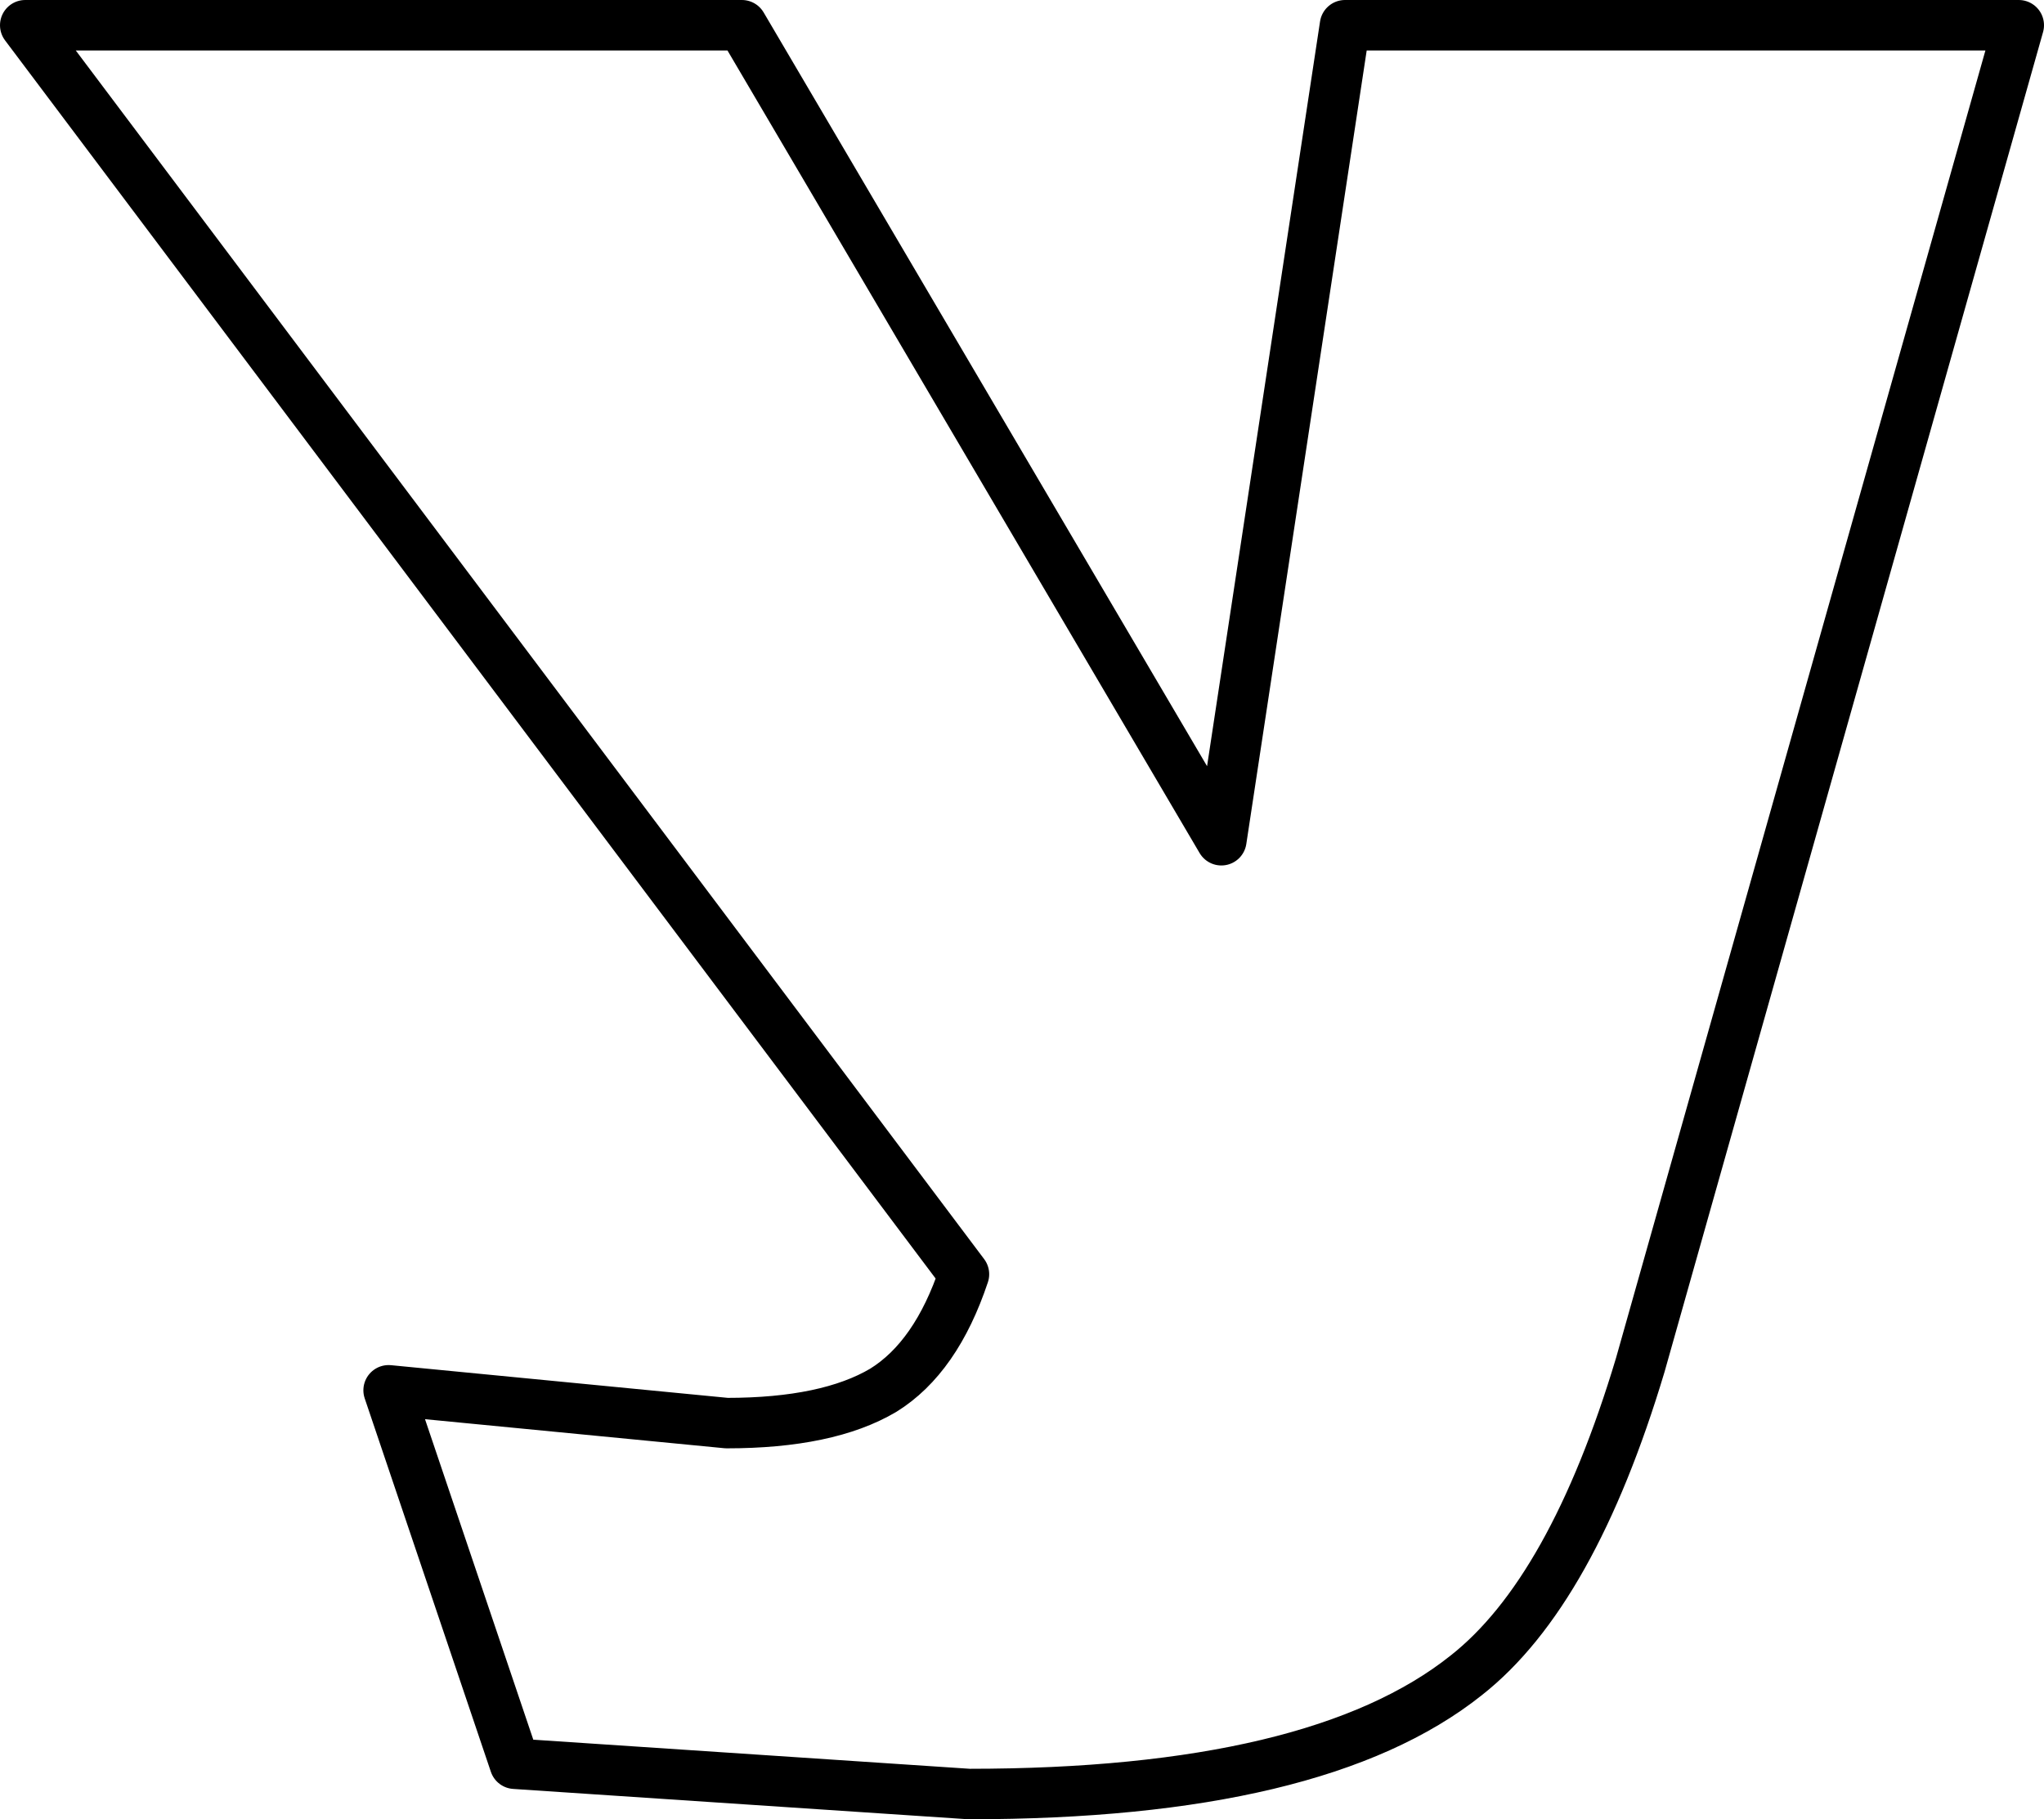<?xml version="1.0" encoding="UTF-8" standalone="no"?>
<svg xmlns:xlink="http://www.w3.org/1999/xlink" height="36.05px" width="40.5px" xmlns="http://www.w3.org/2000/svg">
  <g transform="matrix(1.0, 0.0, 0.0, 1.0, -219.5, -162.1)">
    <path d="M234.2 162.6 L243.7 178.75 246.15 162.6 259.5 162.6 252.0 189.15 Q250.65 193.65 248.55 195.3 245.6 197.65 238.7 197.65 L229.7 197.05 227.2 189.65 233.9 190.3 Q235.9 190.3 237.0 189.65 238.05 189.0 238.6 187.35 L220.0 162.6 234.2 162.6 Z" fill="none" stroke="#000000" stroke-linecap="round" stroke-linejoin="round" stroke-width="1.0"/>
  </g>
</svg>
